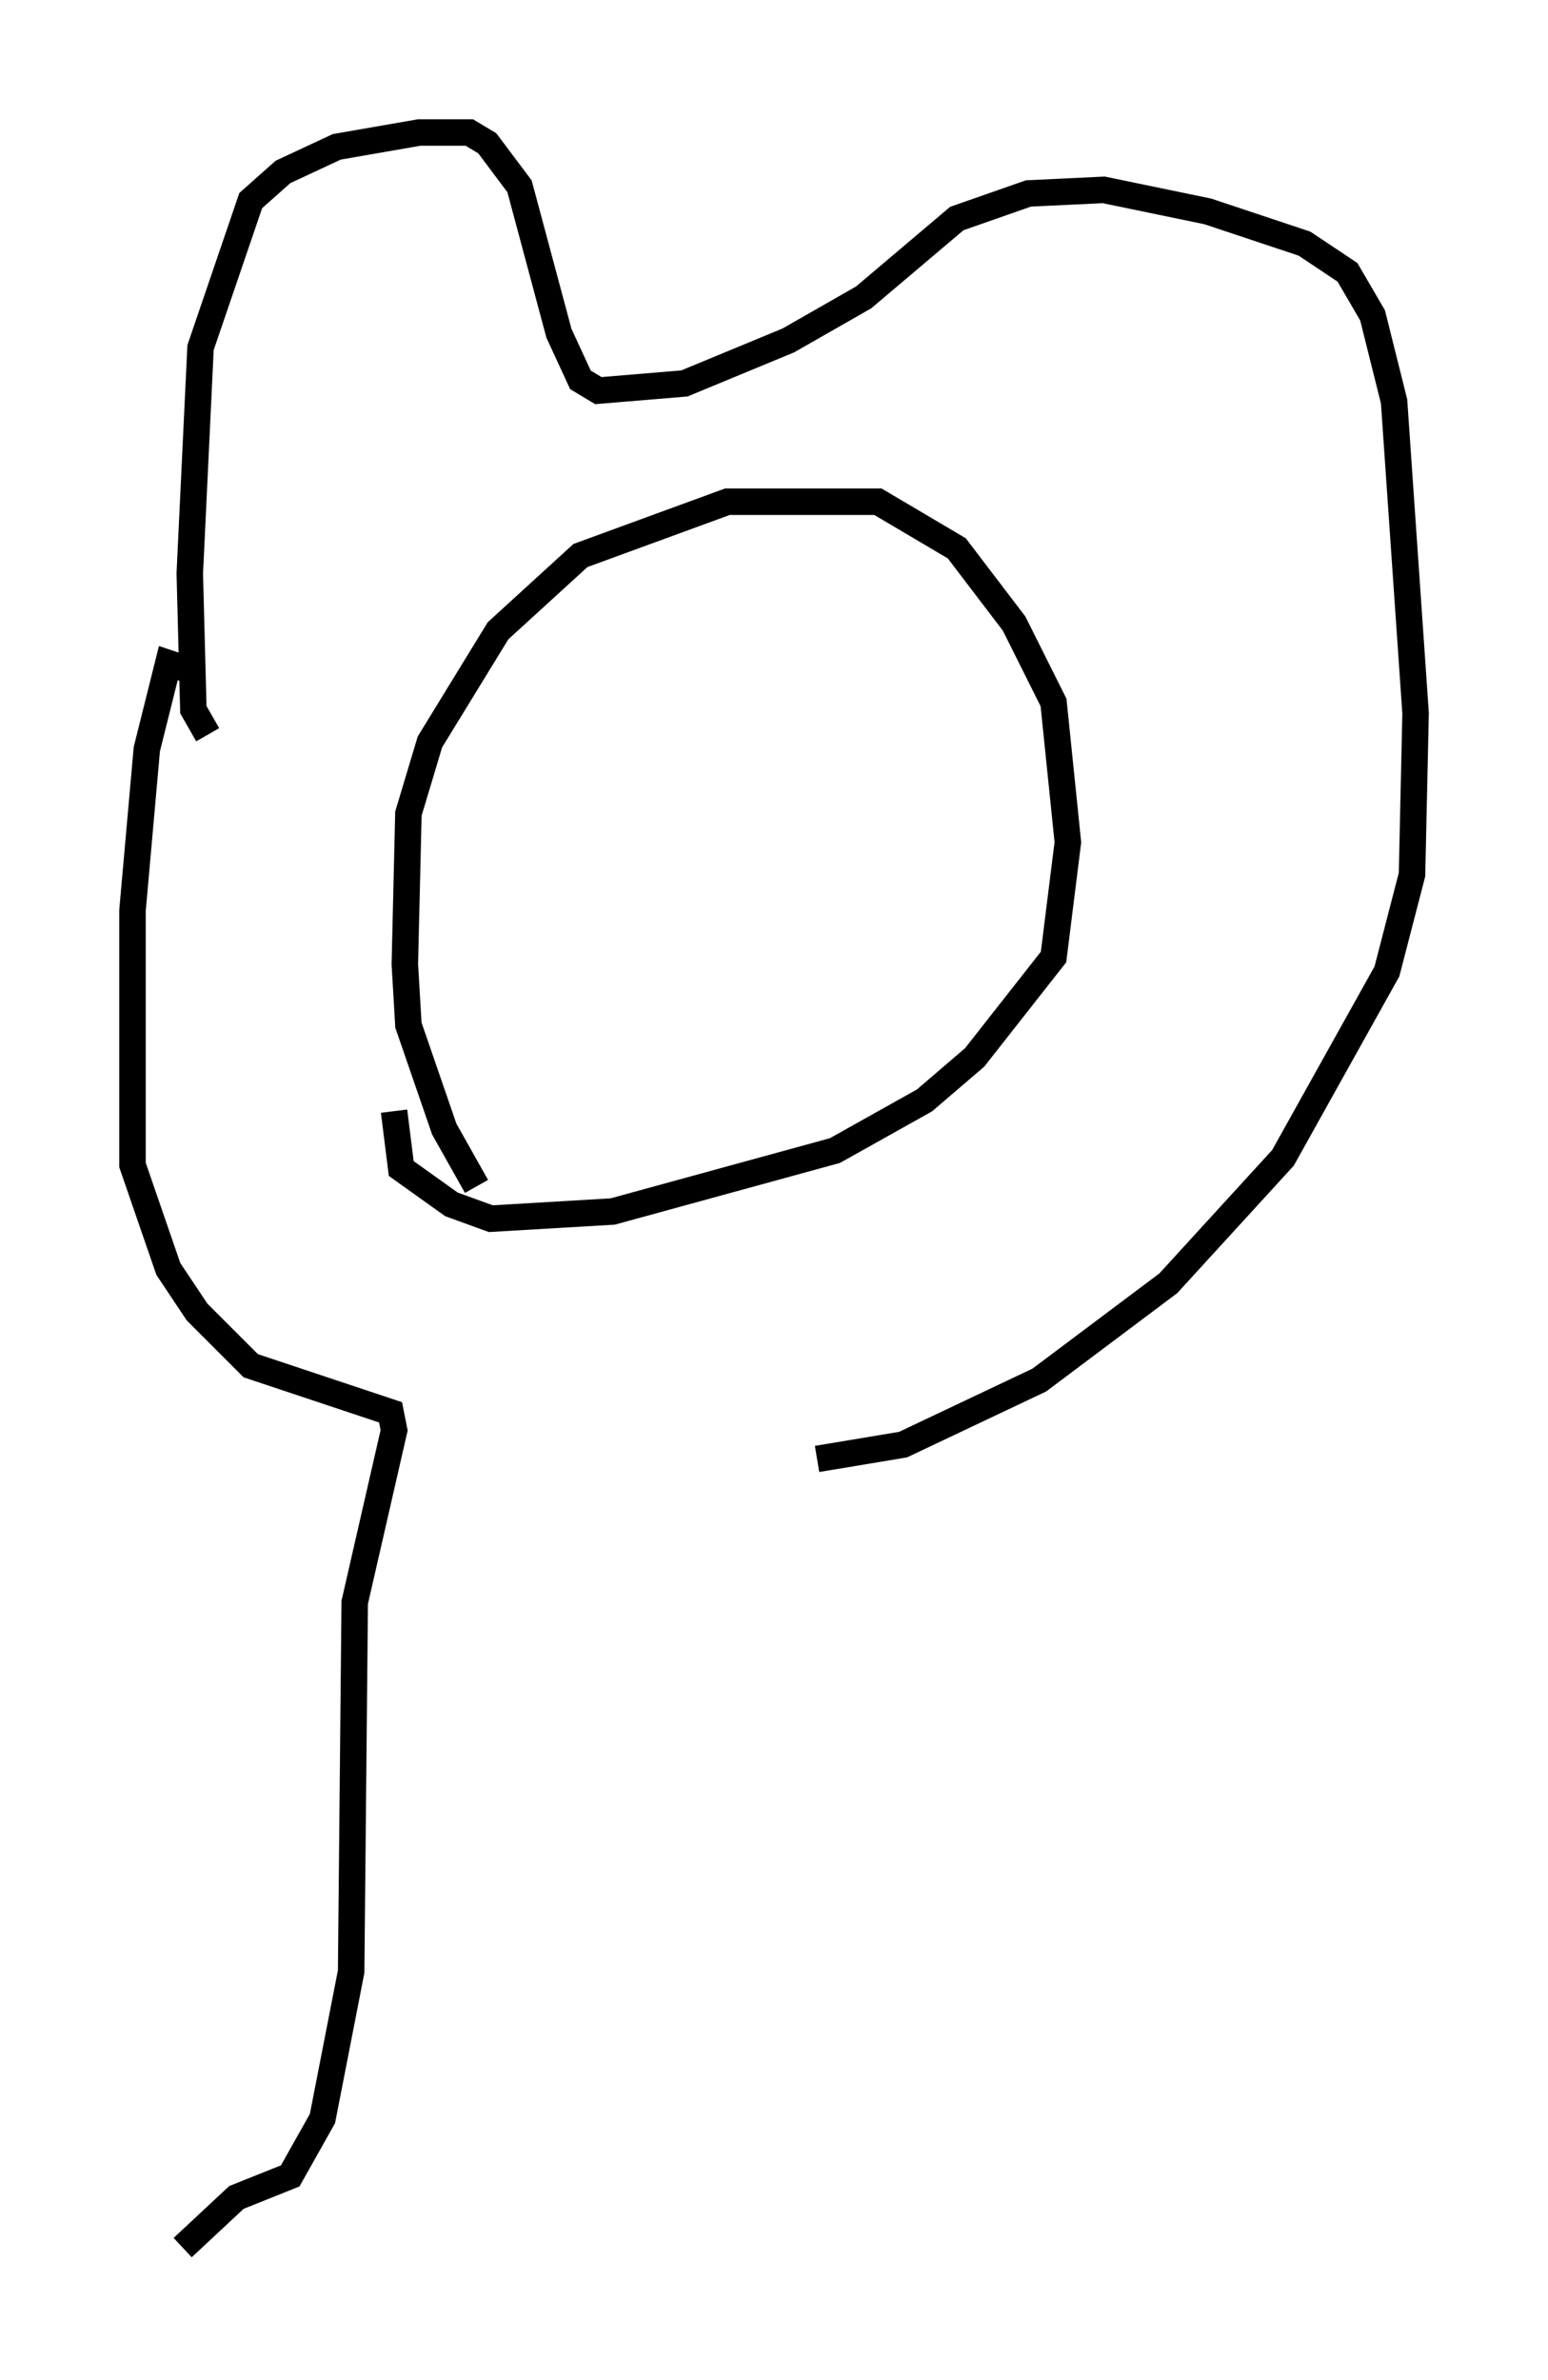 <?xml version="1.0" encoding="utf-8" ?>
<svg baseProfile="full" height="89.837" version="1.1" width="58.443" xmlns="http://www.w3.org/2000/svg" xmlns:ev="http://www.w3.org/2001/xml-events" xmlns:xlink="http://www.w3.org/1999/xlink"><defs /><rect fill="white" height="89.837" width="58.443" x="0" y="0" /><path d="M19.614, 46.272 m-1.624, -1.488 l-1.218, -2.165 -1.353, -3.924 l-0.135, -2.3 0.135, -5.683 l0.812, -2.706 2.571, -4.195 l3.112, -2.842 5.548, -2.03 l5.683, 0.0 2.977, 1.759 l2.165, 2.842 1.488, 2.977 l0.541, 5.277 -0.541, 4.33 l-2.977, 3.789 -1.894, 1.624 l-3.383, 1.894 -8.39, 2.3 l-4.601, 0.271 -1.488, -0.541 l-1.894, -1.353 -0.271, -2.165 m-7.036, -14.208 l-0.541, -0.947 -0.135, -5.142 l0.406, -8.525 1.894, -5.548 l1.218, -1.083 2.03, -0.947 l3.112, -0.541 1.894, 0.0 l0.677, 0.406 1.218, 1.624 l1.488, 5.548 0.812, 1.759 l0.677, 0.406 3.248, -0.271 l3.924, -1.624 2.842, -1.624 l3.518, -2.977 2.706, -0.947 l2.842, -0.135 3.924, 0.812 l3.654, 1.218 1.624, 1.083 l0.947, 1.624 0.812, 3.248 l0.812, 11.773 -0.135, 6.089 l-0.947, 3.654 -3.924, 7.036 l-4.33, 4.736 -4.871, 3.654 l-5.142, 2.436 -3.248, 0.541 m-23.274, -29.634 l-1.218, -0.406 -0.812, 3.248 l-0.541, 6.089 0.0, 9.607 l1.353, 3.924 1.083, 1.624 l2.03, 2.03 5.277, 1.759 l0.135, 0.677 -1.488, 6.495 l-0.135, 13.938 -1.083, 5.548 l-1.218, 2.165 -2.03, 0.812 l-2.03, 1.894 " fill="none" stroke="black" stroke-width="1" /></svg>